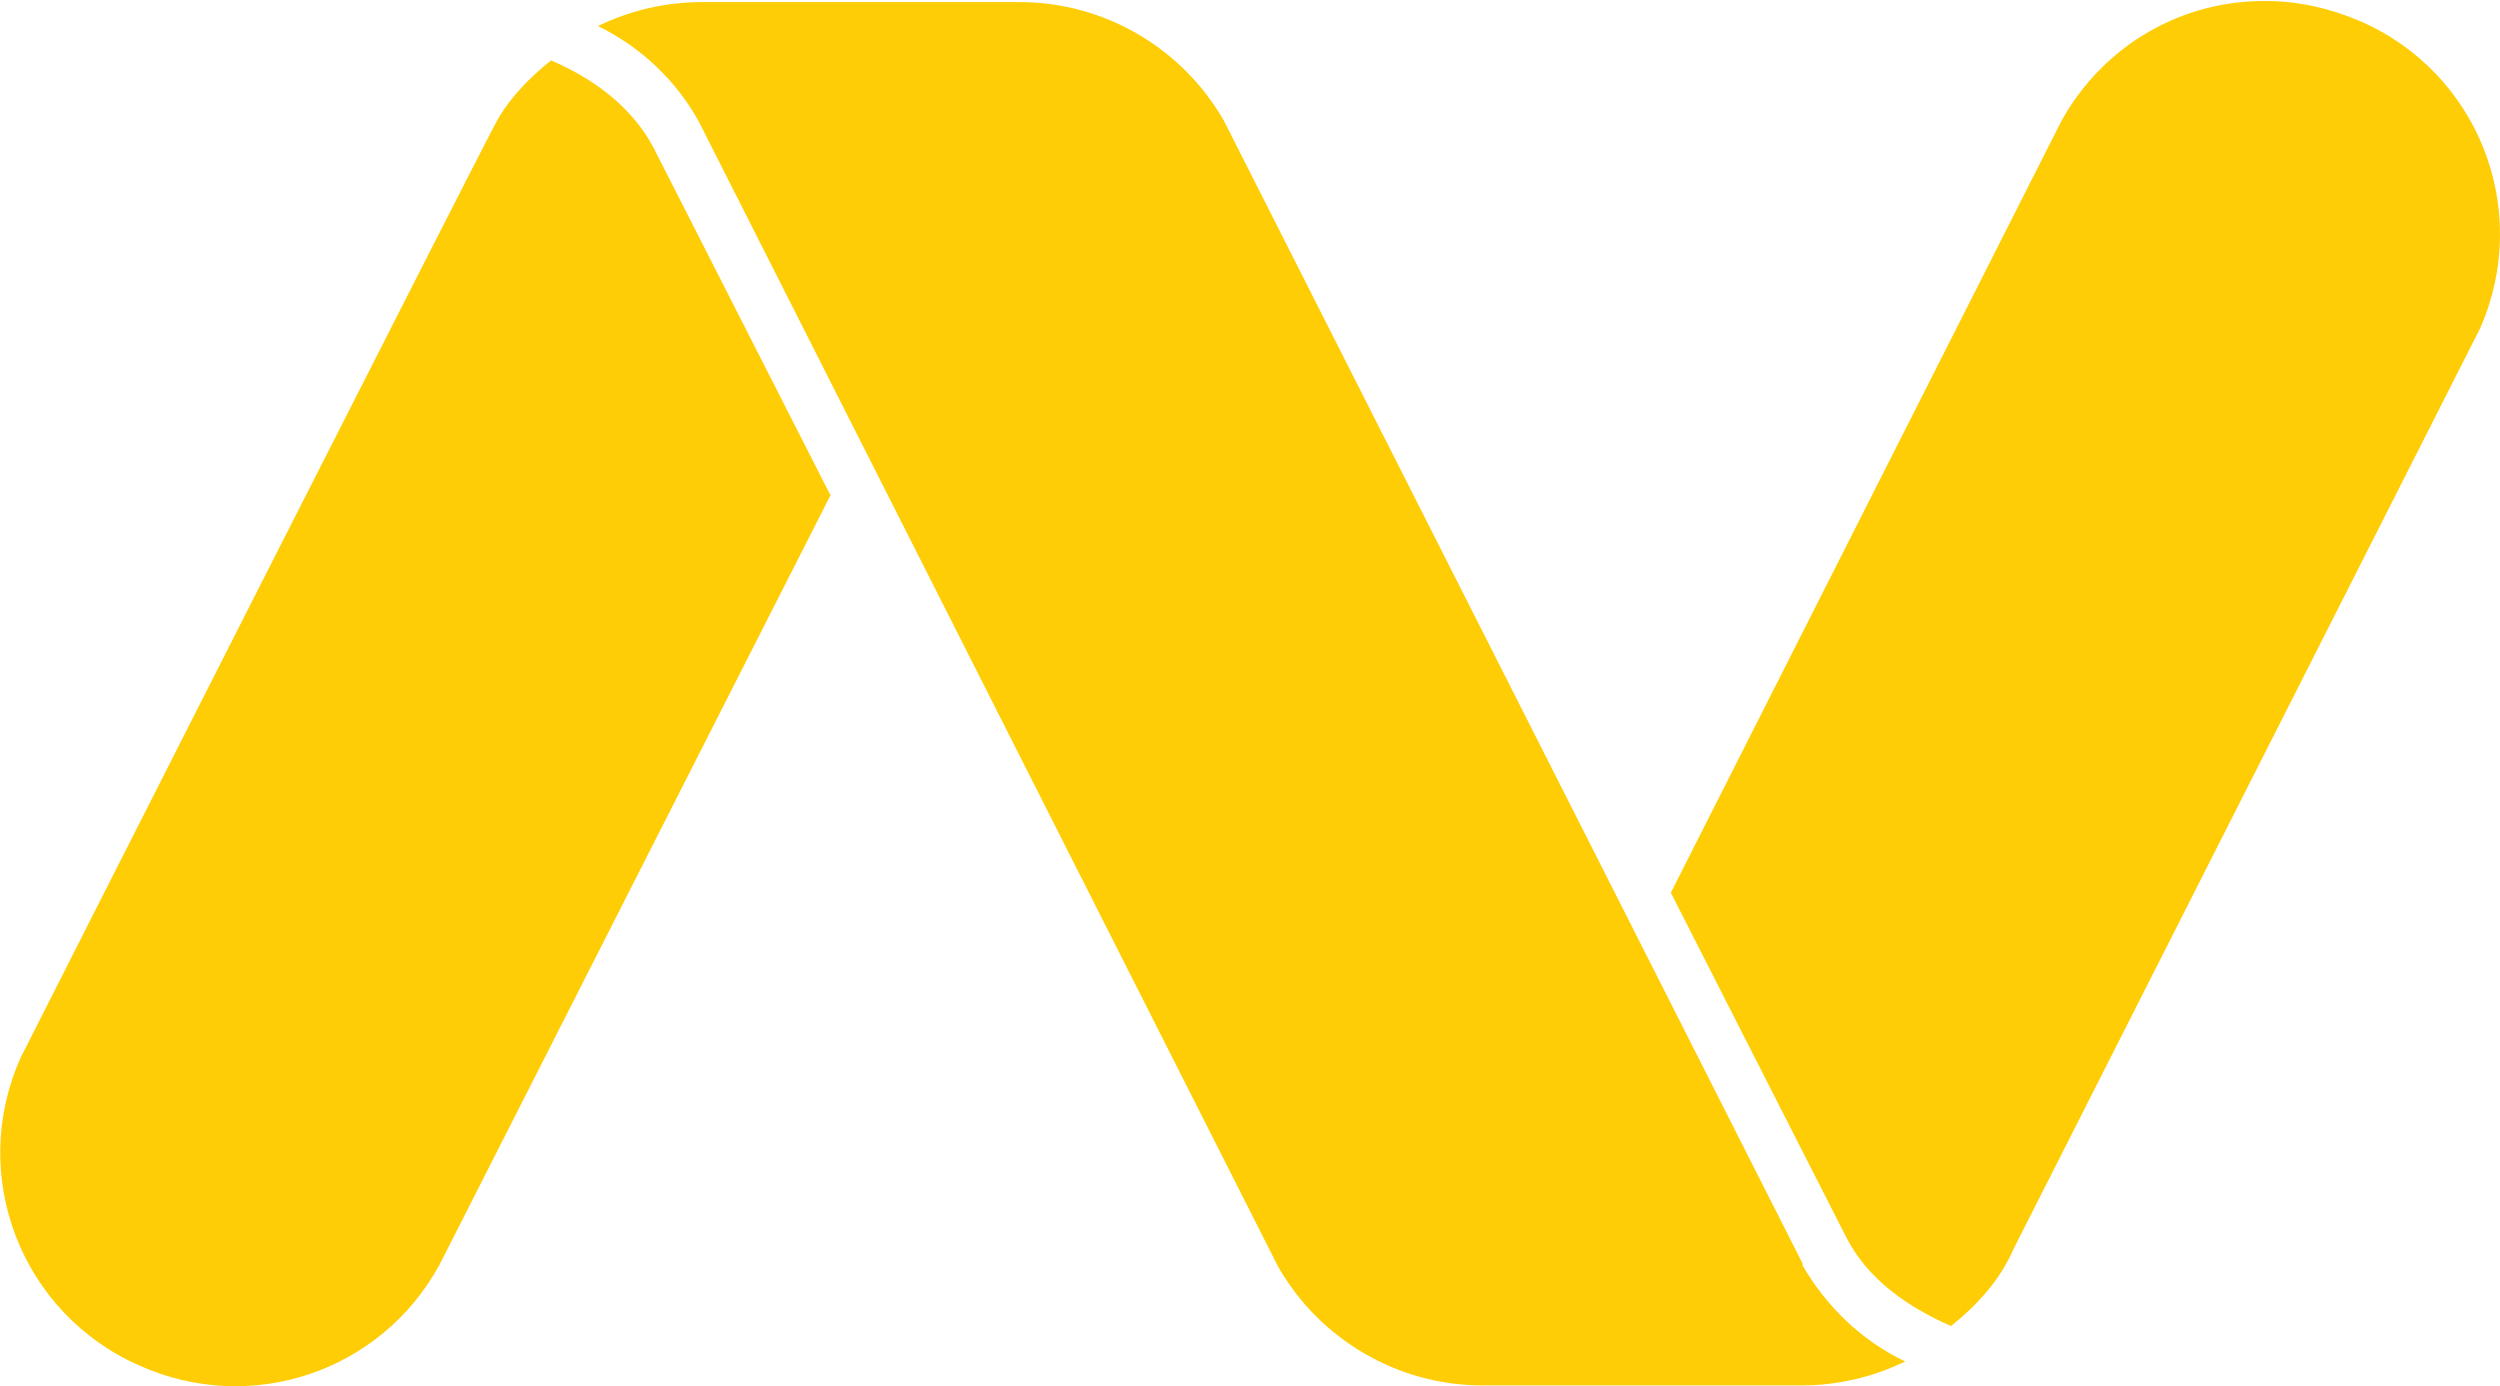 <?xml version="1.0" encoding="UTF-8"?>
<svg id="Layer_1" xmlns="http://www.w3.org/2000/svg" viewBox="0 0 24 13.31">
  <defs>
    <style>
      .cls-1 {
        fill: #ffcd05;
      }
    </style>
  </defs>
  <path class="cls-1" d="M17.3,12.14c.23.4.57.73.99.93-.31.15-.65.23-.99.23h-3.07c-.81,0-1.56-.44-1.96-1.14L6.71,1.17c-.22-.4-.56-.72-.97-.92.31-.15.65-.23,1-.23h3.05c.81,0,1.56.44,1.96,1.14,0,0,5.56,10.98,5.56,10.98ZM7.97,4.75l-1.7-3.34c-.21-.39-.58-.66-.98-.83-.2.16-.39.35-.52.58C4.58,1.51.37,9.81.2,10.15c-.51,1.13,0,2.46,1.14,2.96,1.07.48,2.32.06,2.88-.97,0,0,3.76-7.4,3.76-7.4ZM23.81,3.15c.5-1.14-.02-2.46-1.16-2.95,0,0,0,0,0,0h0c-.28-.12-.59-.19-.89-.19h0c-.82-.01-1.57.43-1.97,1.15l-3.75,7.41,1.69,3.32c.21.4.59.66,1,.84.25-.2.47-.44.6-.74,0,0,4.48-8.84,4.48-8.84Z"/>
</svg>